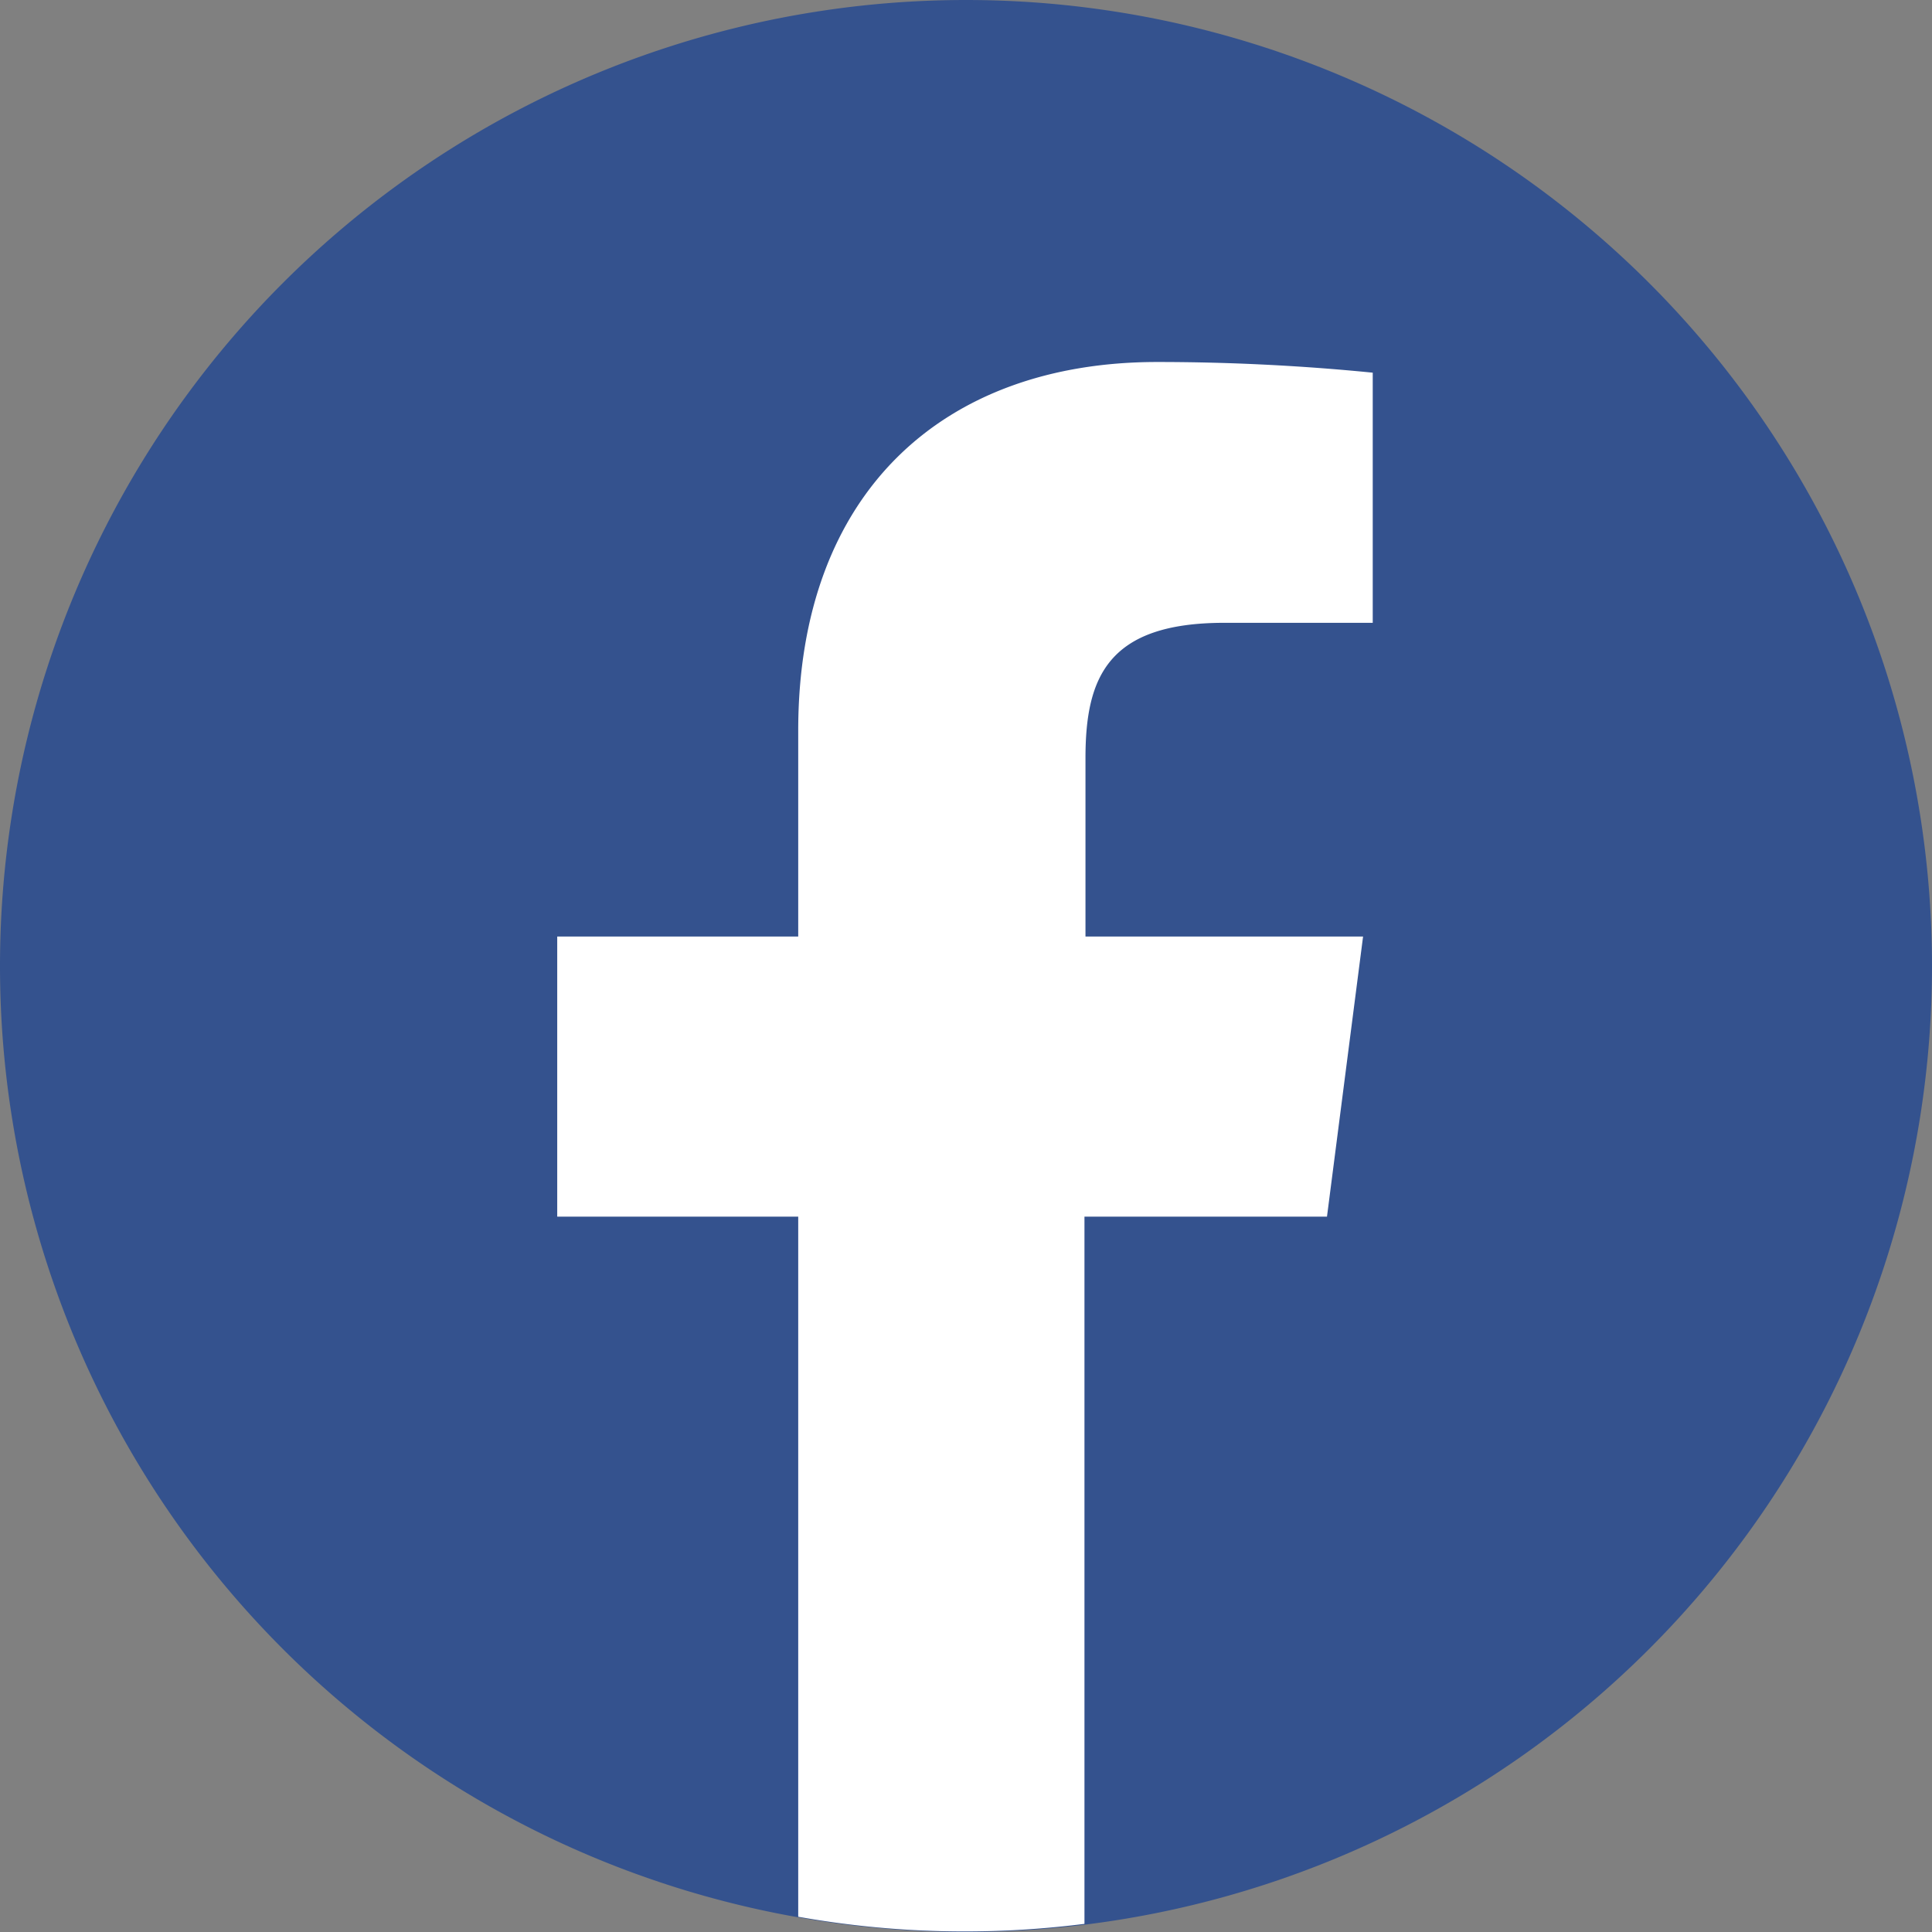 <?xml version="1.0" encoding="UTF-8"?>
<svg xmlns="http://www.w3.org/2000/svg" viewBox="0 0 38 38">
    <rect x="0" y="0" width="38" height="38" fill="#808080" stroke="none"/>
    <path fill="#34528E" d="M19 0a19 19 0 1 0 0 38 19 19 0 0 0 0-38Z"/>
    <path fill="#fff" d="M21.36 23.93h4.74l.71-5.51h-5.46v-3.51c0-1.59.44-2.66 2.73-2.66H27V7.33a42.84 42.84 0 0 0-4.24-.21c-4.2 0-7.06 2.56-7.06 7.25v4.05h-4.74v5.51h4.74V37.7a18.67 18.67 0 0 0 5.63.14V23.93Z"/>
</svg>